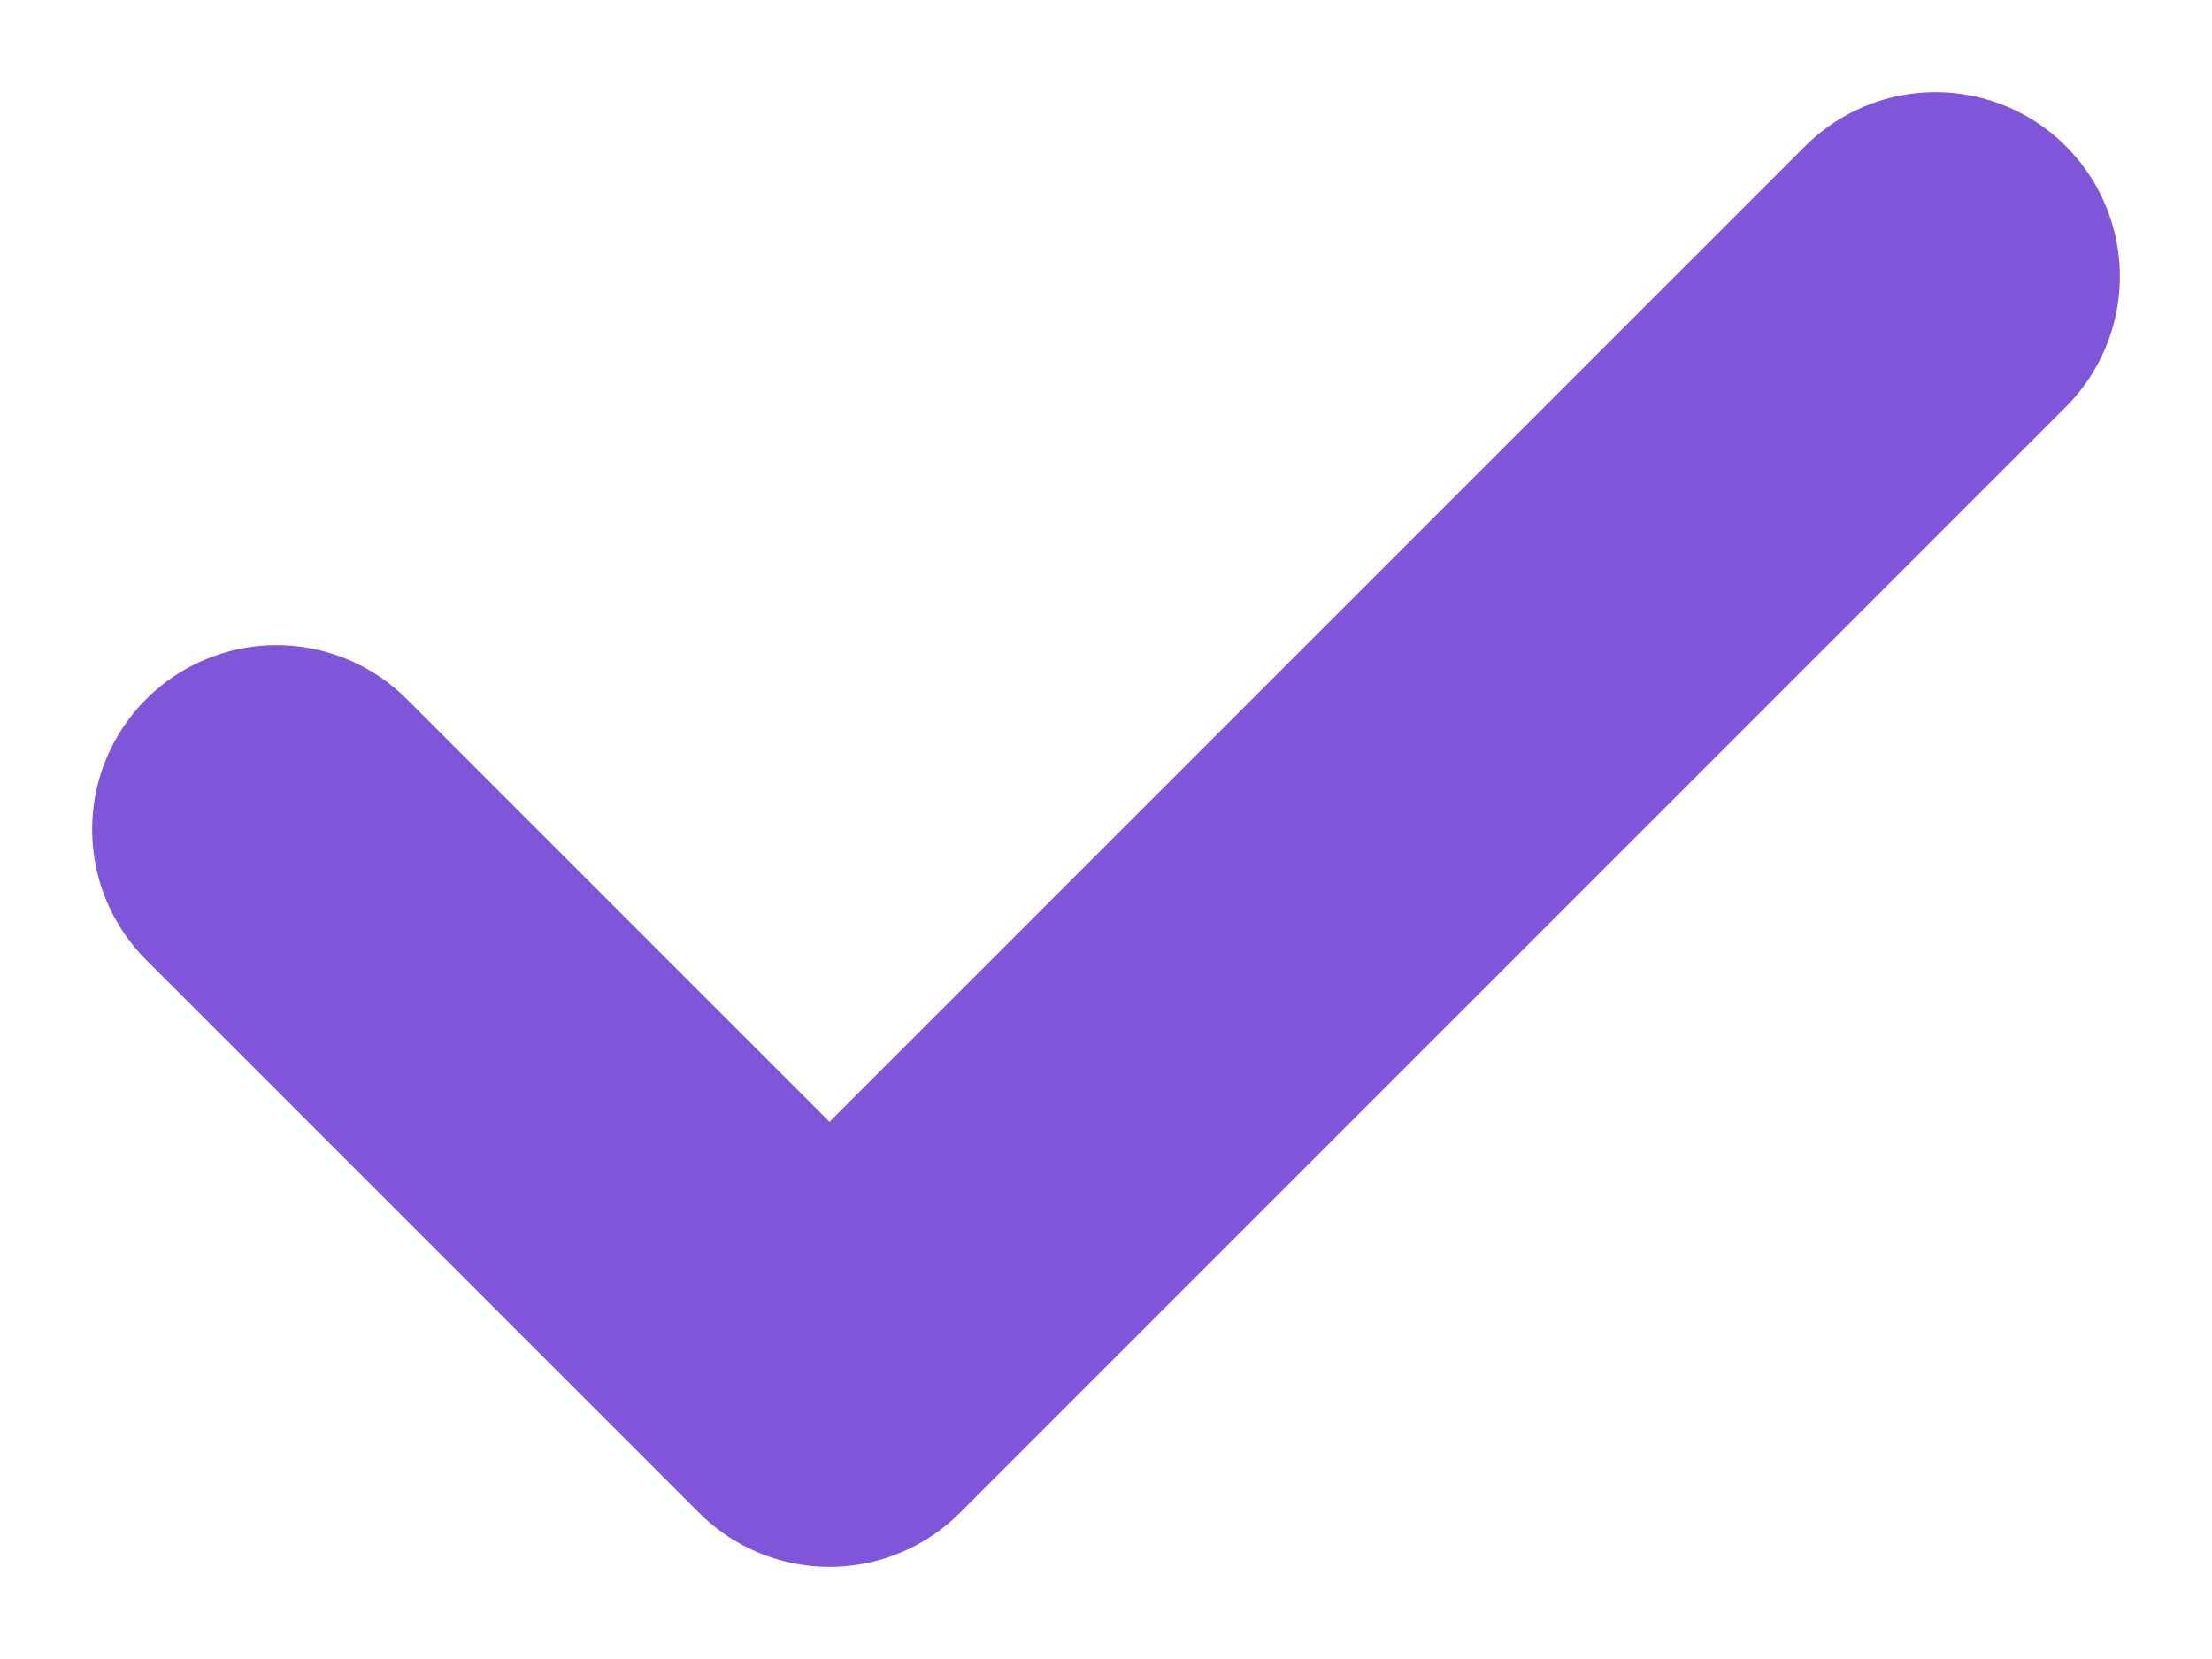 <svg width="12" height="9" viewBox="0 0 12 9" fill="none" xmlns="http://www.w3.org/2000/svg">
<path d="M1.5 4.5L4.5 7.5L10.5 1.5" stroke="#7F56D9" stroke-width="2" stroke-linecap="round" stroke-linejoin="round"/>
</svg>
